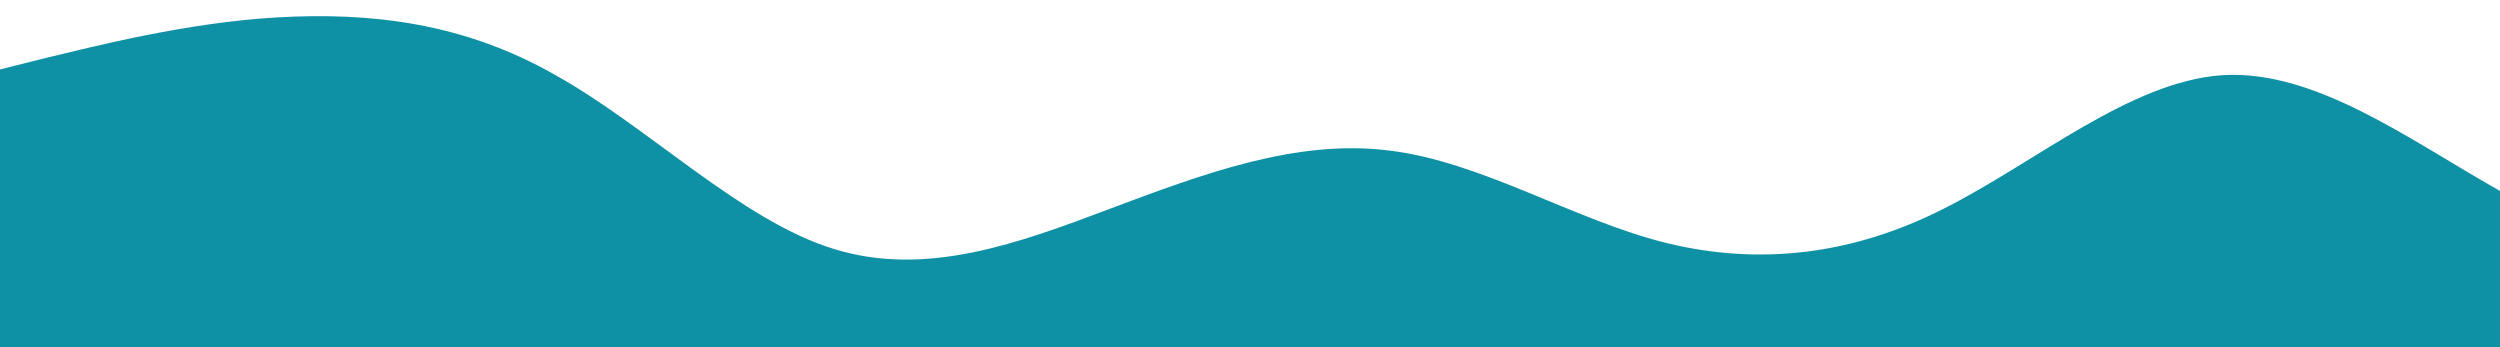<svg id="wave" style="transform:rotate(0deg); transition: 0.3s" viewBox="0 0 1440 200" version="1.1" xmlns="http://www.w3.org/2000/svg"><defs><linearGradient id="sw-gradient-0" x1="0" x2="0" y1="1" y2="0"><stop stop-color="rgba(14, 145, 164, 1)" offset="0%"></stop><stop stop-color="rgba(14, 145, 164, 1)" offset="100%"></stop></linearGradient></defs><path style="transform:translate(0, 0px); opacity:1" fill="url(#sw-gradient-0)" d="M0,40L26.7,33.3C53.3,27,107,13,160,10C213.3,7,267,13,320,43.3C373.3,73,427,127,480,143.3C533.3,160,587,140,640,120C693.3,100,747,80,800,86.7C853.3,93,907,127,960,140C1013.3,153,1067,147,1120,120C1173.3,93,1227,47,1280,43.3C1333.3,40,1387,80,1440,110C1493.3,140,1547,160,1600,163.3C1653.3,167,1707,153,1760,140C1813.3,127,1867,113,1920,106.7C1973.3,100,2027,100,2080,110C2133.3,120,2187,140,2240,136.7C2293.3,133,2347,107,2400,93.3C2453.3,80,2507,80,2560,96.7C2613.3,113,2667,147,2720,156.7C2773.3,167,2827,153,2880,146.7C2933.3,140,2987,140,3040,123.3C3093.3,107,3147,73,3200,63.3C3253.3,53,3307,67,3360,70C3413.3,73,3467,67,3520,76.7C3573.3,87,3627,113,3680,120C3733.3,127,3787,113,3813,106.7L3840,100L3840,200L3813.3,200C3786.7,200,3733,200,3680,200C3626.7,200,3573,200,3520,200C3466.7,200,3413,200,3360,200C3306.7,200,3253,200,3200,200C3146.7,200,3093,200,3040,200C2986.7,200,2933,200,2880,200C2826.7,200,2773,200,2720,200C2666.7,200,2613,200,2560,200C2506.7,200,2453,200,2400,200C2346.7,200,2293,200,2240,200C2186.7,200,2133,200,2080,200C2026.7,200,1973,200,1920,200C1866.7,200,1813,200,1760,200C1706.7,200,1653,200,1600,200C1546.7,200,1493,200,1440,200C1386.7,200,1333,200,1280,200C1226.7,200,1173,200,1120,200C1066.7,200,1013,200,960,200C906.7,200,853,200,800,200C746.7,200,693,200,640,200C586.7,200,533,200,480,200C426.7,200,373,200,320,200C266.7,200,213,200,160,200C106.7,200,53,200,27,200L0,200Z"></path><defs><linearGradient id="sw-gradient-1" x1="0" x2="0" y1="1" y2="0"><stop stop-color="rgba(14, 145, 164, 1)" offset="0%"></stop><stop stop-color="rgba(14, 145, 164, 1)" offset="100%"></stop></linearGradient></defs><path style="transform:translate(0, 50px); opacity:0.9" fill="url(#sw-gradient-1)" d="M0,120L26.7,106.7C53.3,93,107,67,160,50C213.3,33,267,27,320,50C373.3,73,427,127,480,143.3C533.3,160,587,140,640,120C693.3,100,747,80,800,90C853.3,100,907,140,960,140C1013.3,140,1067,100,1120,90C1173.3,80,1227,100,1280,103.3C1333.3,107,1387,93,1440,90C1493.3,87,1547,93,1600,90C1653.3,87,1707,73,1760,56.7C1813.3,40,1867,20,1920,20C1973.3,20,2027,40,2080,56.7C2133.3,73,2187,87,2240,76.7C2293.3,67,2347,33,2400,33.3C2453.3,33,2507,67,2560,73.3C2613.3,80,2667,60,2720,60C2773.3,60,2827,80,2880,103.3C2933.3,127,2987,153,3040,163.3C3093.3,173,3147,167,3200,153.3C3253.3,140,3307,120,3360,110C3413.3,100,3467,100,3520,96.7C3573.3,93,3627,87,3680,90C3733.3,93,3787,107,3813,113.3L3840,120L3840,200L3813.3,200C3786.7,200,3733,200,3680,200C3626.7,200,3573,200,3520,200C3466.7,200,3413,200,3360,200C3306.7,200,3253,200,3200,200C3146.7,200,3093,200,3040,200C2986.7,200,2933,200,2880,200C2826.7,200,2773,200,2720,200C2666.7,200,2613,200,2560,200C2506.7,200,2453,200,2400,200C2346.7,200,2293,200,2240,200C2186.7,200,2133,200,2080,200C2026.7,200,1973,200,1920,200C1866.7,200,1813,200,1760,200C1706.7,200,1653,200,1600,200C1546.7,200,1493,200,1440,200C1386.7,200,1333,200,1280,200C1226.7,200,1173,200,1120,200C1066.7,200,1013,200,960,200C906.7,200,853,200,800,200C746.7,200,693,200,640,200C586.7,200,533,200,480,200C426.7,200,373,200,320,200C266.7,200,213,200,160,200C106.7,200,53,200,27,200L0,200Z"></path></svg>
